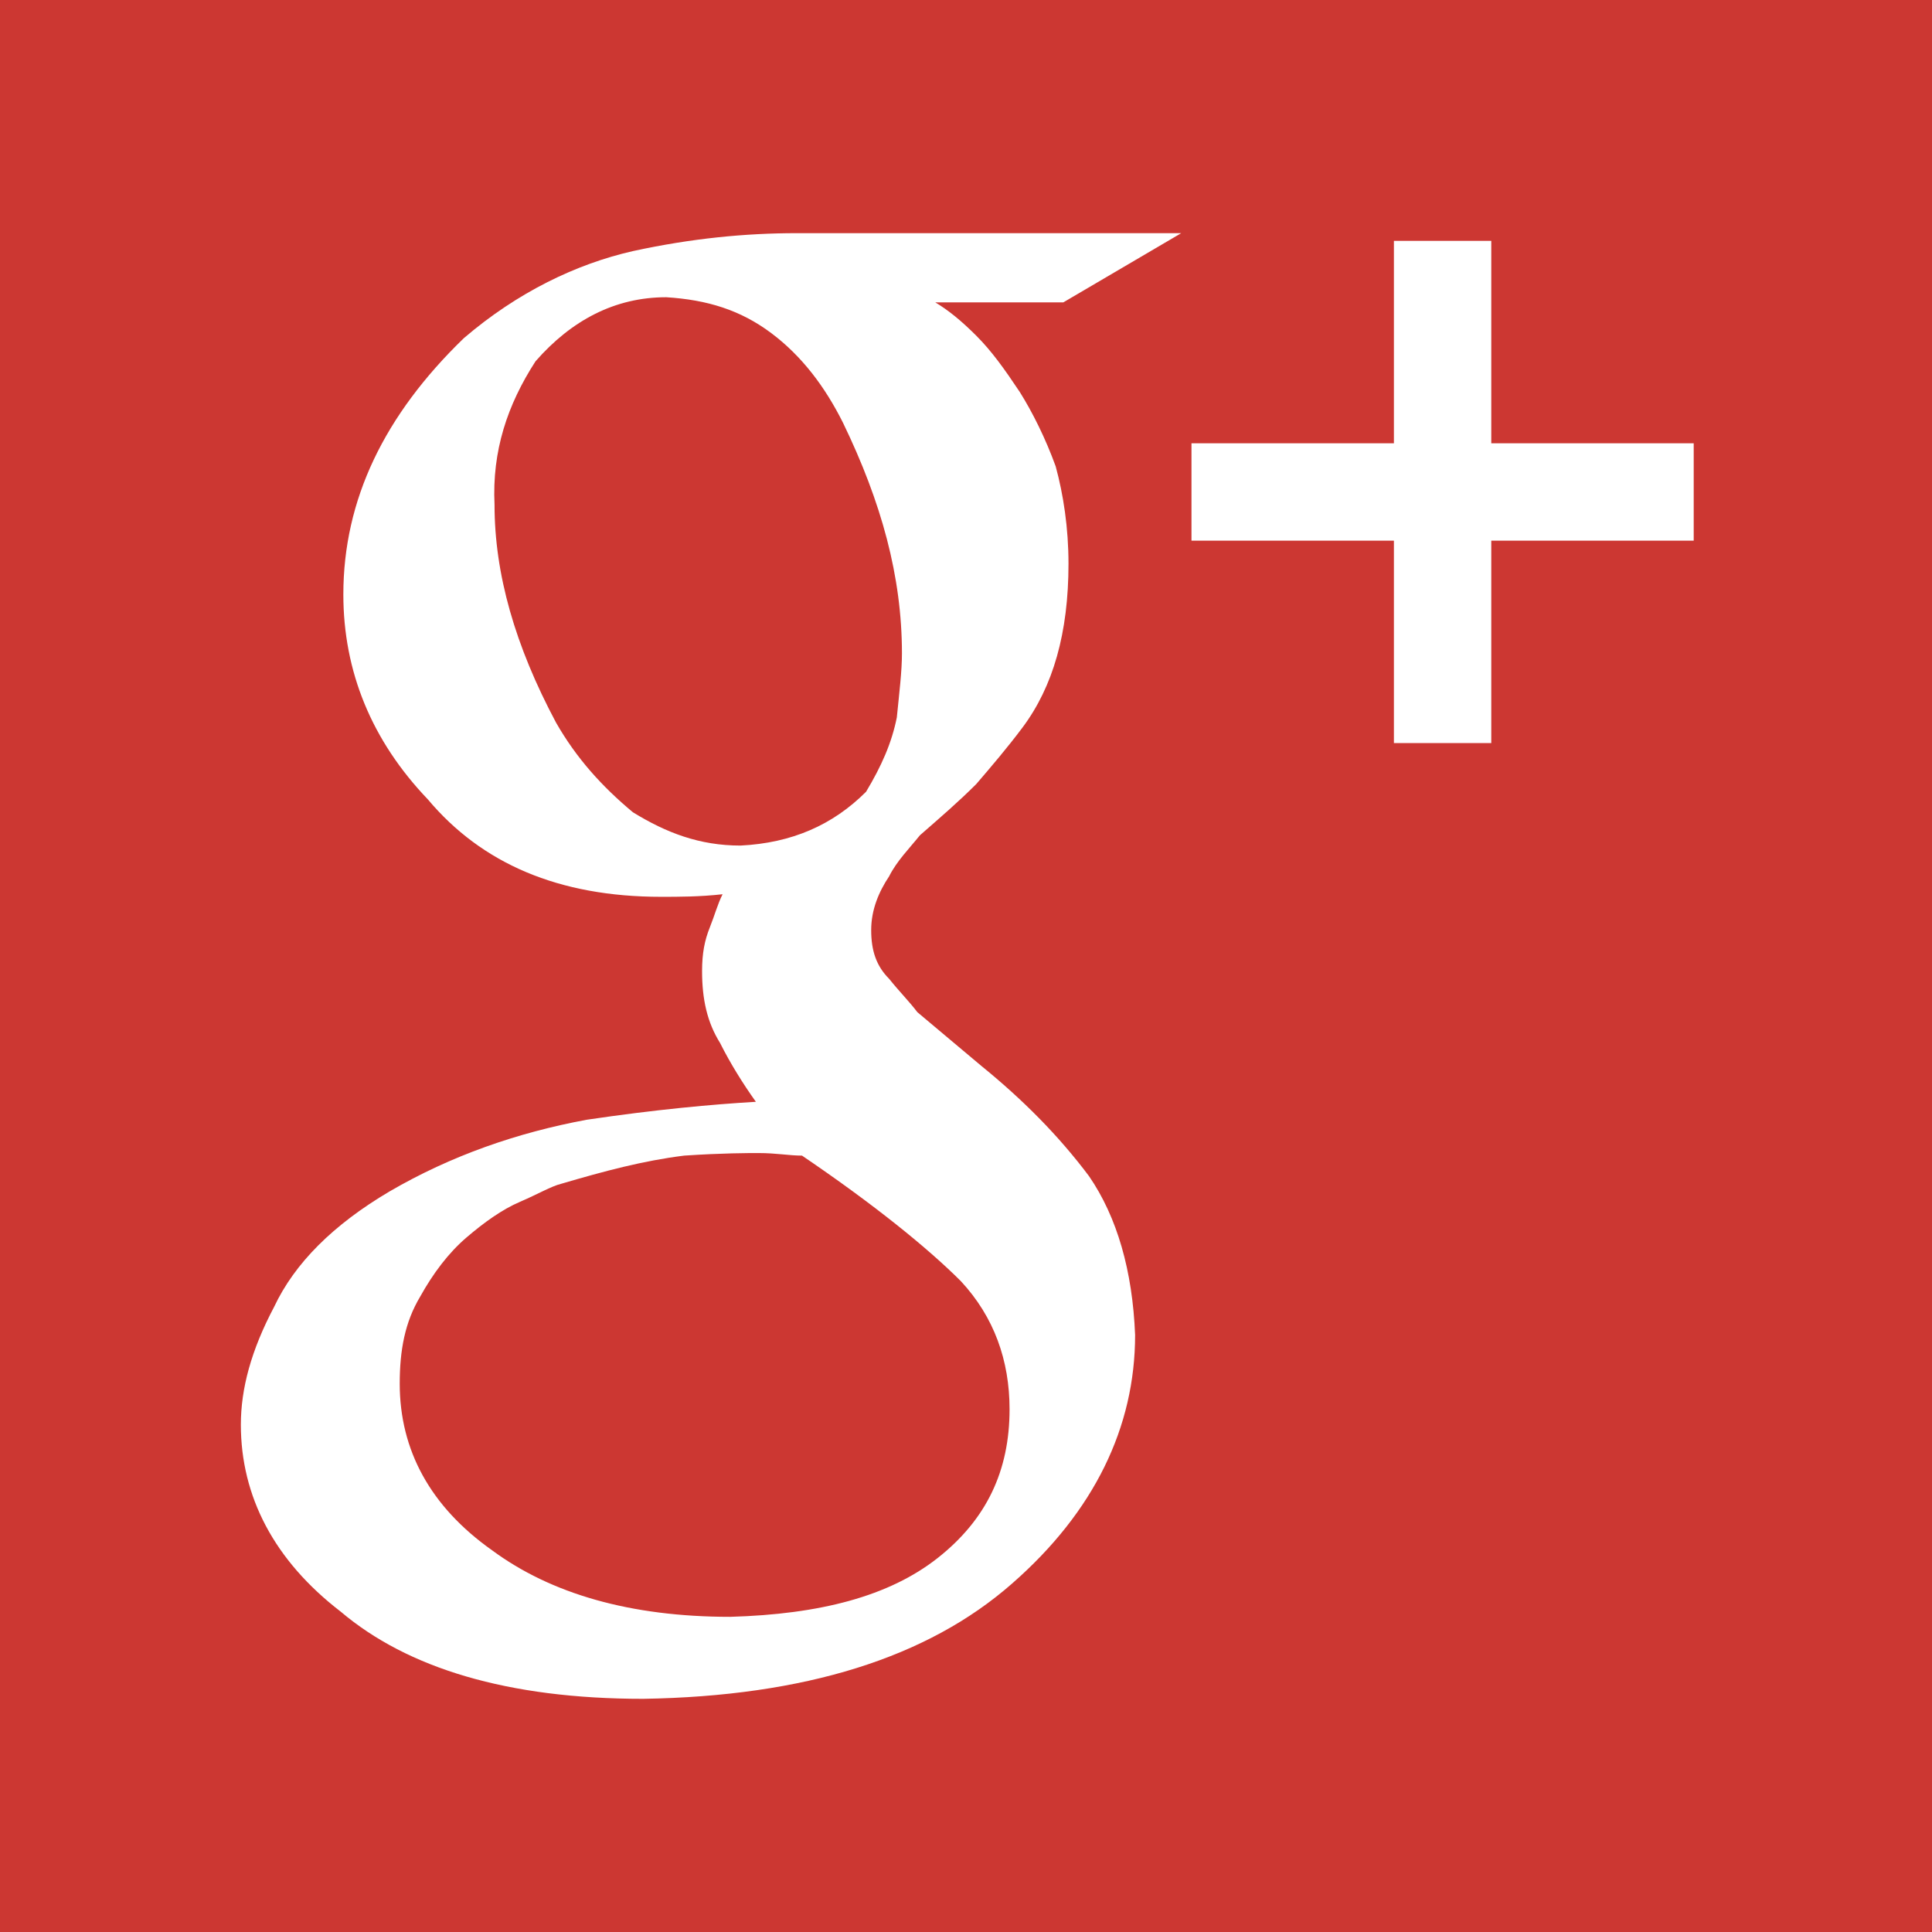 <?xml version="1.0" encoding="utf-8"?>
<!-- Generator: Adobe Illustrator 18.1.1, SVG Export Plug-In . SVG Version: 6.00 Build 0)  -->
<svg version="1.1" id="Layer_1" xmlns="http://www.w3.org/2000/svg" xmlns:xlink="http://www.w3.org/1999/xlink" x="0px" y="0px"
	 viewBox="0 0 75.4 75.4" enable-background="new 0 0 75.4 75.4" xml:space="preserve">
<g>
	<rect x="0" y="0" fill="#CC3732" width="75.4" height="75.4"/>
	<path fill="#FFFFFF" d="M36.5,11.8c0.5,0.3,1,0.7,1.6,1.3c0.6,0.6,1.1,1.3,1.7,2.2c0.5,0.8,1,1.8,1.4,2.9c0.3,1.1,0.5,2.4,0.5,3.8
		c0,2.7-0.6,4.8-1.8,6.4c-0.6,0.8-1.2,1.5-1.8,2.2c-0.7,0.7-1.4,1.3-2.2,2c-0.4,0.5-0.9,1-1.2,1.6c-0.4,0.6-0.7,1.3-0.7,2.1
		c0,0.8,0.2,1.4,0.7,1.9c0.4,0.5,0.8,0.9,1.1,1.3l2.5,2.1c1.6,1.3,3,2.7,4.2,4.3c1.1,1.6,1.7,3.7,1.8,6.2c0,3.6-1.6,6.9-4.8,9.7
		c-3.3,2.9-8.1,4.4-14.4,4.5c-5.3,0-9.2-1.2-11.8-3.4c-2.6-2-3.9-4.5-3.9-7.3c0-1.4,0.4-2.9,1.3-4.6c0.8-1.7,2.3-3.2,4.5-4.5
		c2.4-1.4,5-2.3,7.7-2.8c2.7-0.4,4.9-0.6,6.6-0.7c-0.5-0.7-1-1.5-1.4-2.3c-0.5-0.8-0.7-1.7-0.7-2.8c0-0.7,0.1-1.2,0.3-1.7
		c0.2-0.5,0.3-0.9,0.5-1.3c-0.9,0.1-1.7,0.1-2.4,0.1c-4,0-7-1.3-9.1-3.8c-2.2-2.3-3.3-5-3.3-8c0-3.7,1.6-7,4.7-10
		c2.1-1.8,4.4-2.9,6.6-3.4c2.3-0.5,4.4-0.7,6.4-0.7h15l-4.6,2.7H36.5z M39.4,55c0-1.9-0.6-3.6-1.9-5c-1.3-1.3-3.4-3-6.2-4.9
		c-0.5,0-1-0.1-1.7-0.1c-0.4,0-1.4,0-2.9,0.1c-1.6,0.2-3.1,0.6-4.8,1.1c-0.4,0.1-0.9,0.4-1.6,0.7c-0.7,0.3-1.4,0.8-2.1,1.4
		c-0.7,0.6-1.3,1.4-1.8,2.3c-0.6,1-0.8,2.1-0.8,3.4c0,2.6,1.2,4.8,3.6,6.5c2.3,1.7,5.4,2.6,9.3,2.6c3.5-0.1,6.2-0.8,8.1-2.3
		C38.5,59.3,39.4,57.4,39.4,55z M28.9,33c2-0.1,3.6-0.8,4.9-2.1c0.6-1,1-1.9,1.2-2.9c0.1-1,0.2-1.8,0.2-2.5c0-3-0.8-5.9-2.3-9
		c-0.7-1.4-1.6-2.6-2.8-3.5c-1.2-0.9-2.5-1.3-4.1-1.4c-2,0-3.7,0.9-5.1,2.5c-1.1,1.7-1.7,3.5-1.6,5.6c0,2.7,0.8,5.5,2.4,8.5
		c0.8,1.4,1.8,2.5,3,3.5C26,32.5,27.3,33,28.9,33z"/>
	<polygon fill="#FFFFFF" points="66.1,17.3 58.2,17.3 58.2,9.4 54.4,9.4 54.4,17.3 46.5,17.3 46.5,21.1 54.4,21.1 54.4,29 58.2,29 
		58.2,21.1 66.1,21.1 	"/>
</g>
</svg>
